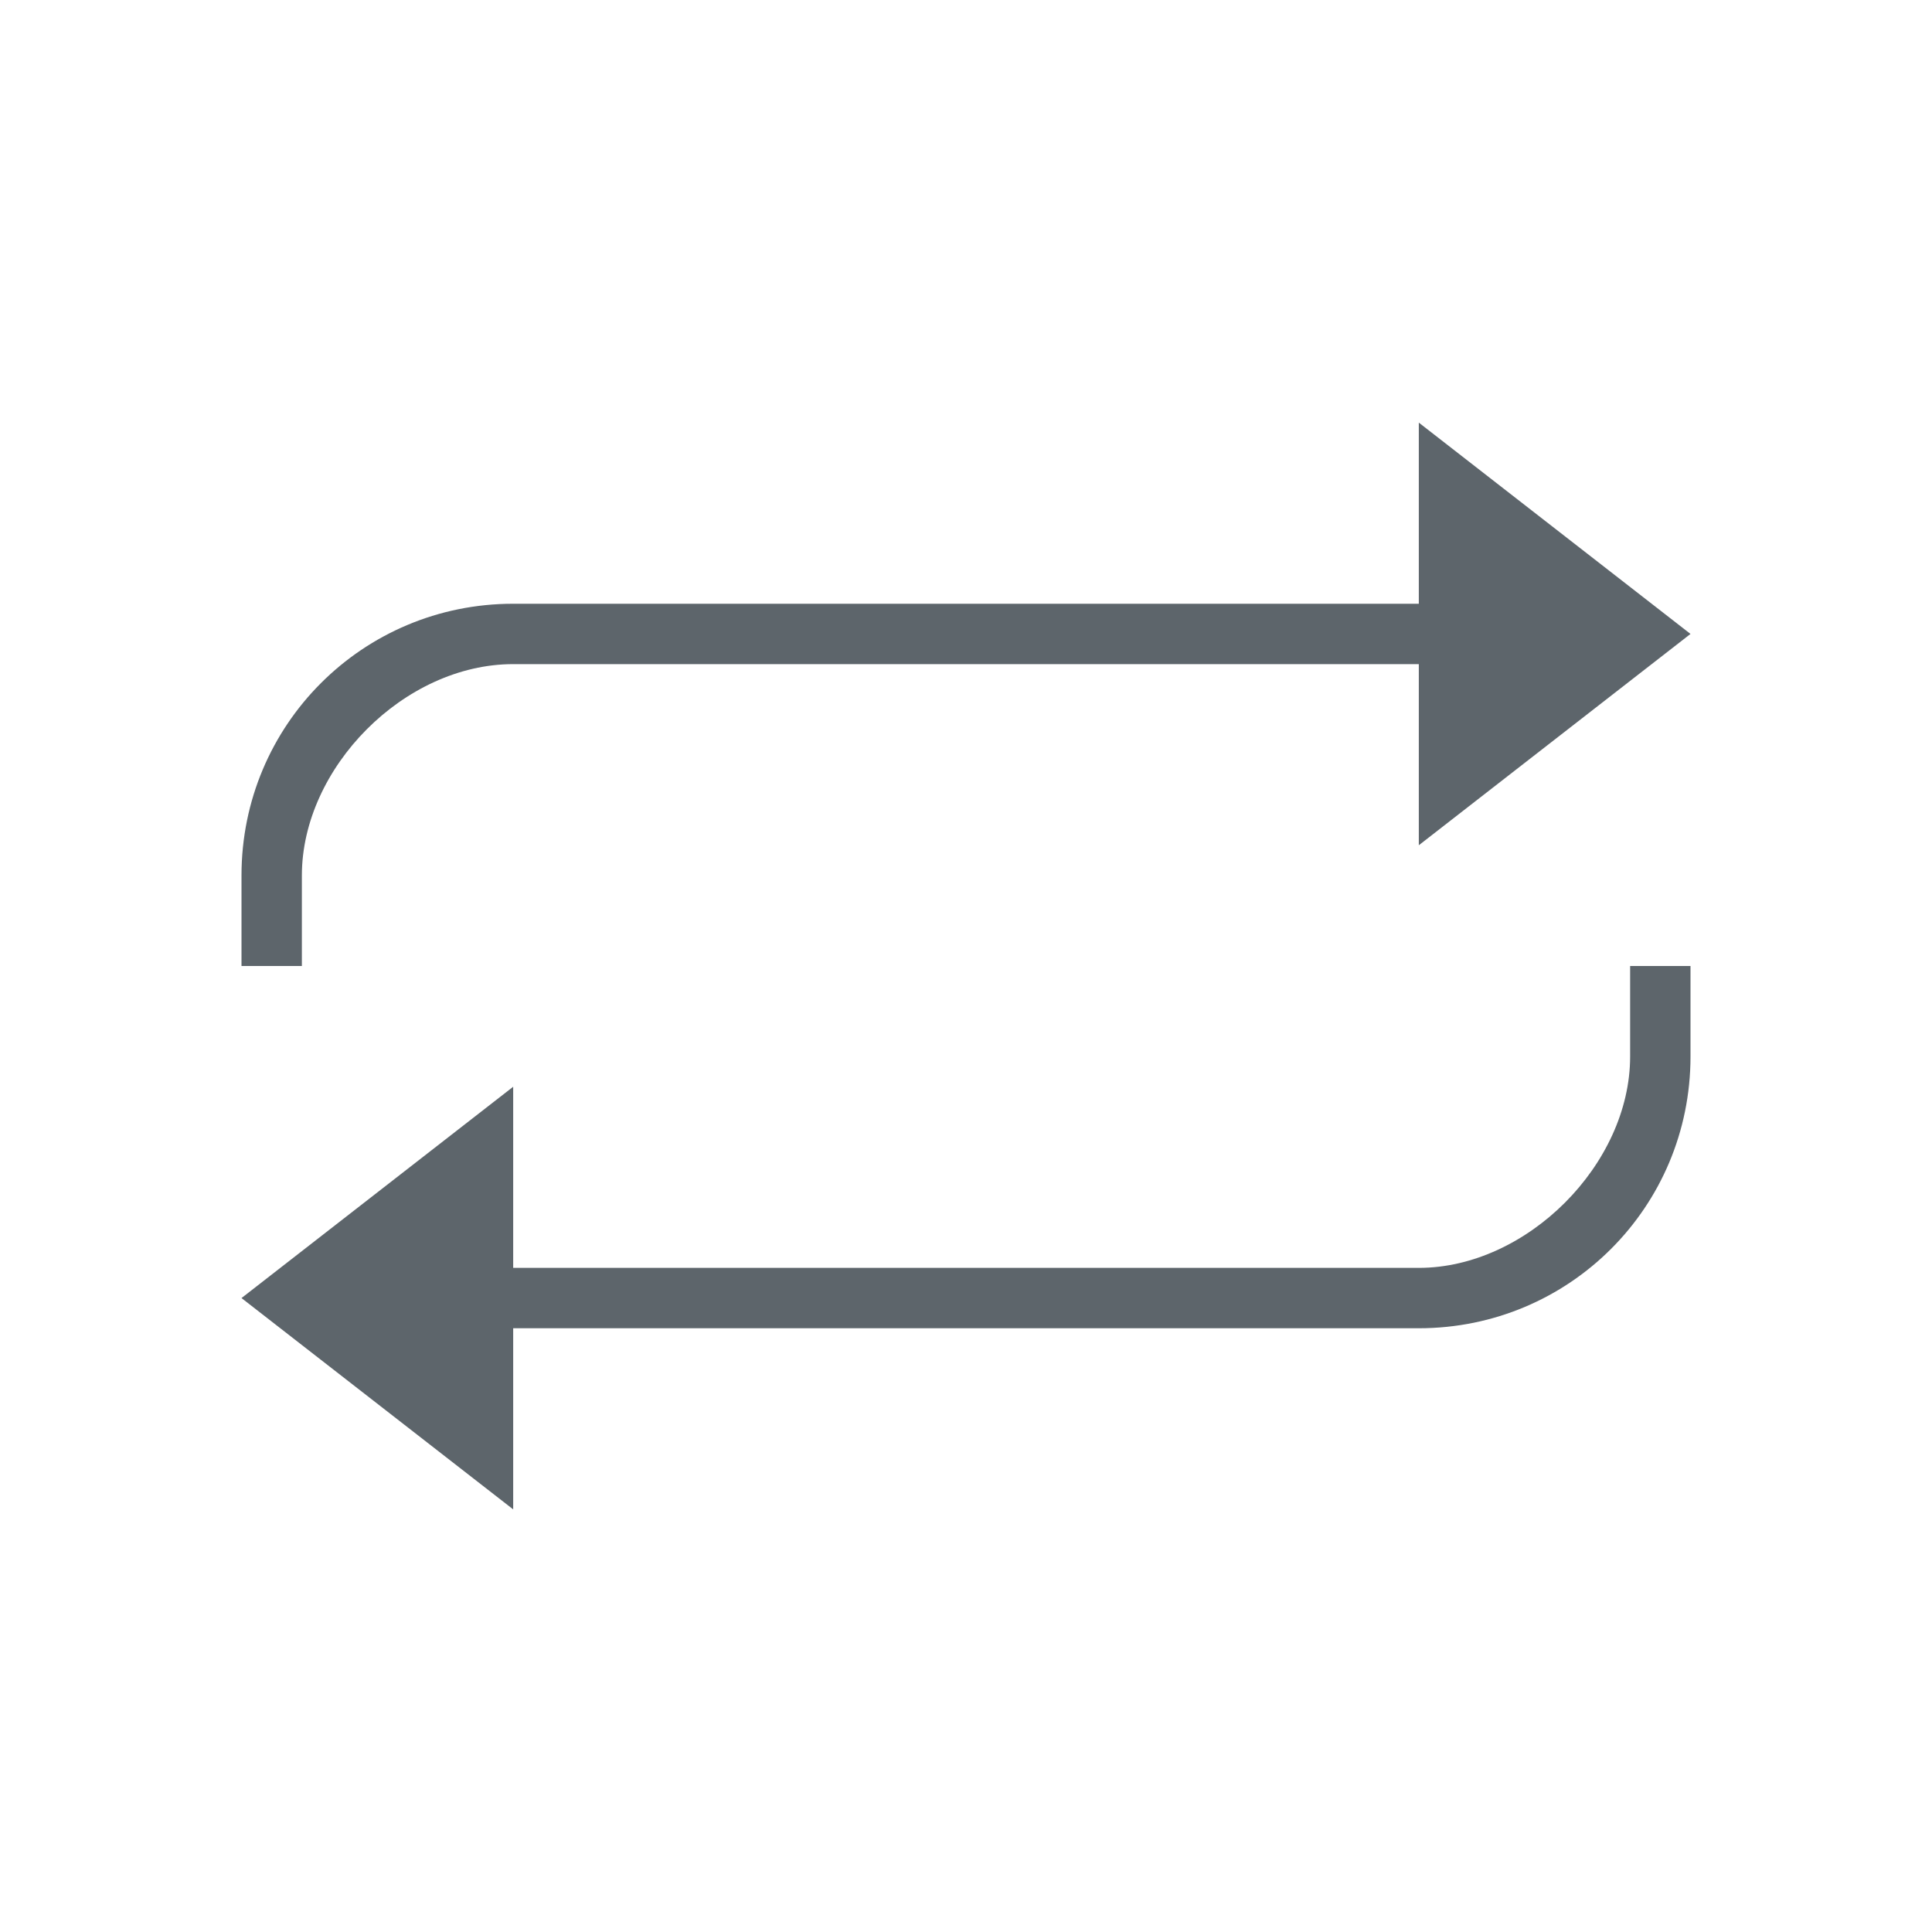<svg xmlns="http://www.w3.org/2000/svg" viewBox="0 0 32 32">
  <defs
     id="defs3051">
    <style
       type="text/css"
       id="current-color-scheme">
      .ColorScheme-Text {
        color:#5d656b;
      }
      </style>
  </defs>
  <path
     style="fill:currentColor;fill-opacity:1;stroke:none"
     d="m 23.5,7 v 3 0 H 8.5 C 6.007,10 4,12.007 4,14.5 V 16 H 5 V 14.5 C 5,12.718 6.694,11 8.5,11 H 23.5 l -1e-6,3 L 28,10.5 Z M 27,16 v 1.5 C 27,19.287 25.287,21 23.5,21 H 8.5 V 18 L 4,21.5 8.5,25 v -3 0 H 23.5 C 25.993,22 28,19.993 28,17.5 V 16 Z"
     class="ColorScheme-Text"
     />
</svg>

